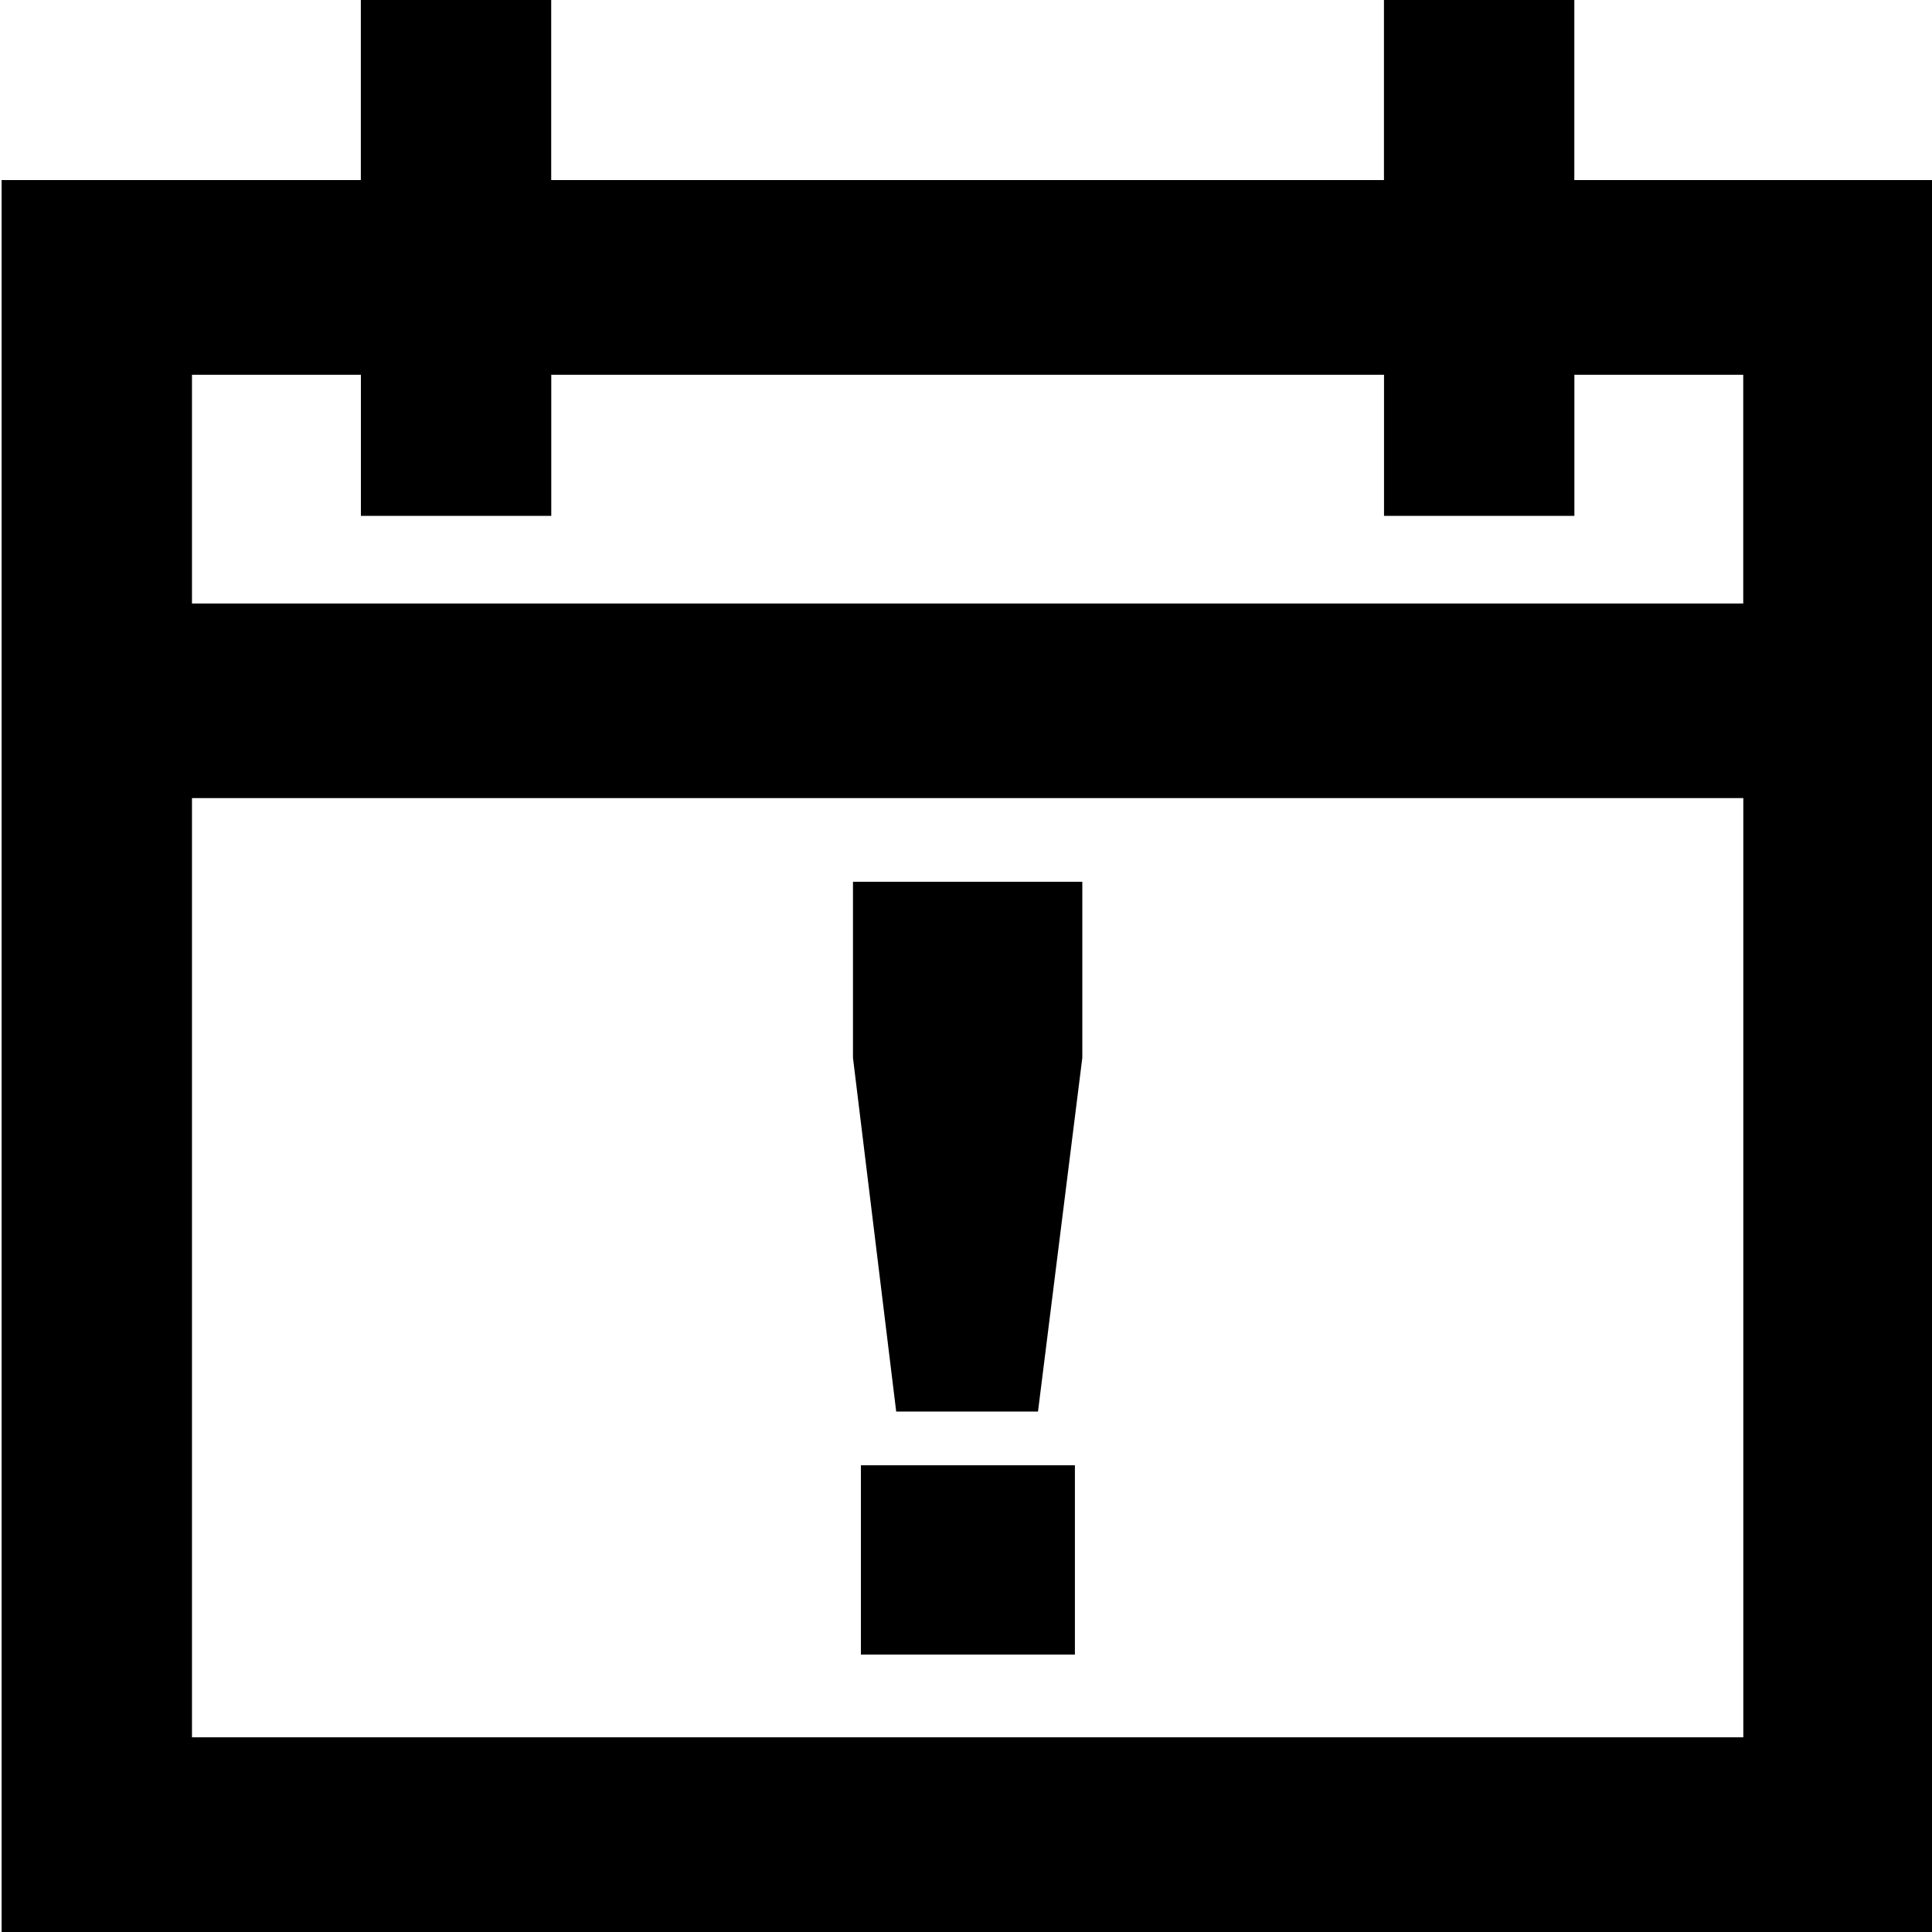 <?xml version="1.0" encoding="UTF-8"?><svg id="a" xmlns="http://www.w3.org/2000/svg" width="30" height="30" viewBox="0 0 30 30"><path d="m24.446,0h-2.956v2.796h-12.931V0h-2.956v2.796H.025v27.204h30V2.796h-5.579V0ZM2.981,26.977v-14.584h24.089v14.584H2.981ZM27.069,5.819v3.552H2.981v-3.552h2.623v2.191h2.956v-2.191h12.931v2.191h2.956v-2.191h2.623Z"/><path d="m13.245,13.692h3.561v2.734l-.688,5.492h-2.202l-.671-5.492v-2.734Zm.123,9.061h3.323v2.939h-3.323v-2.939Z"/></svg>